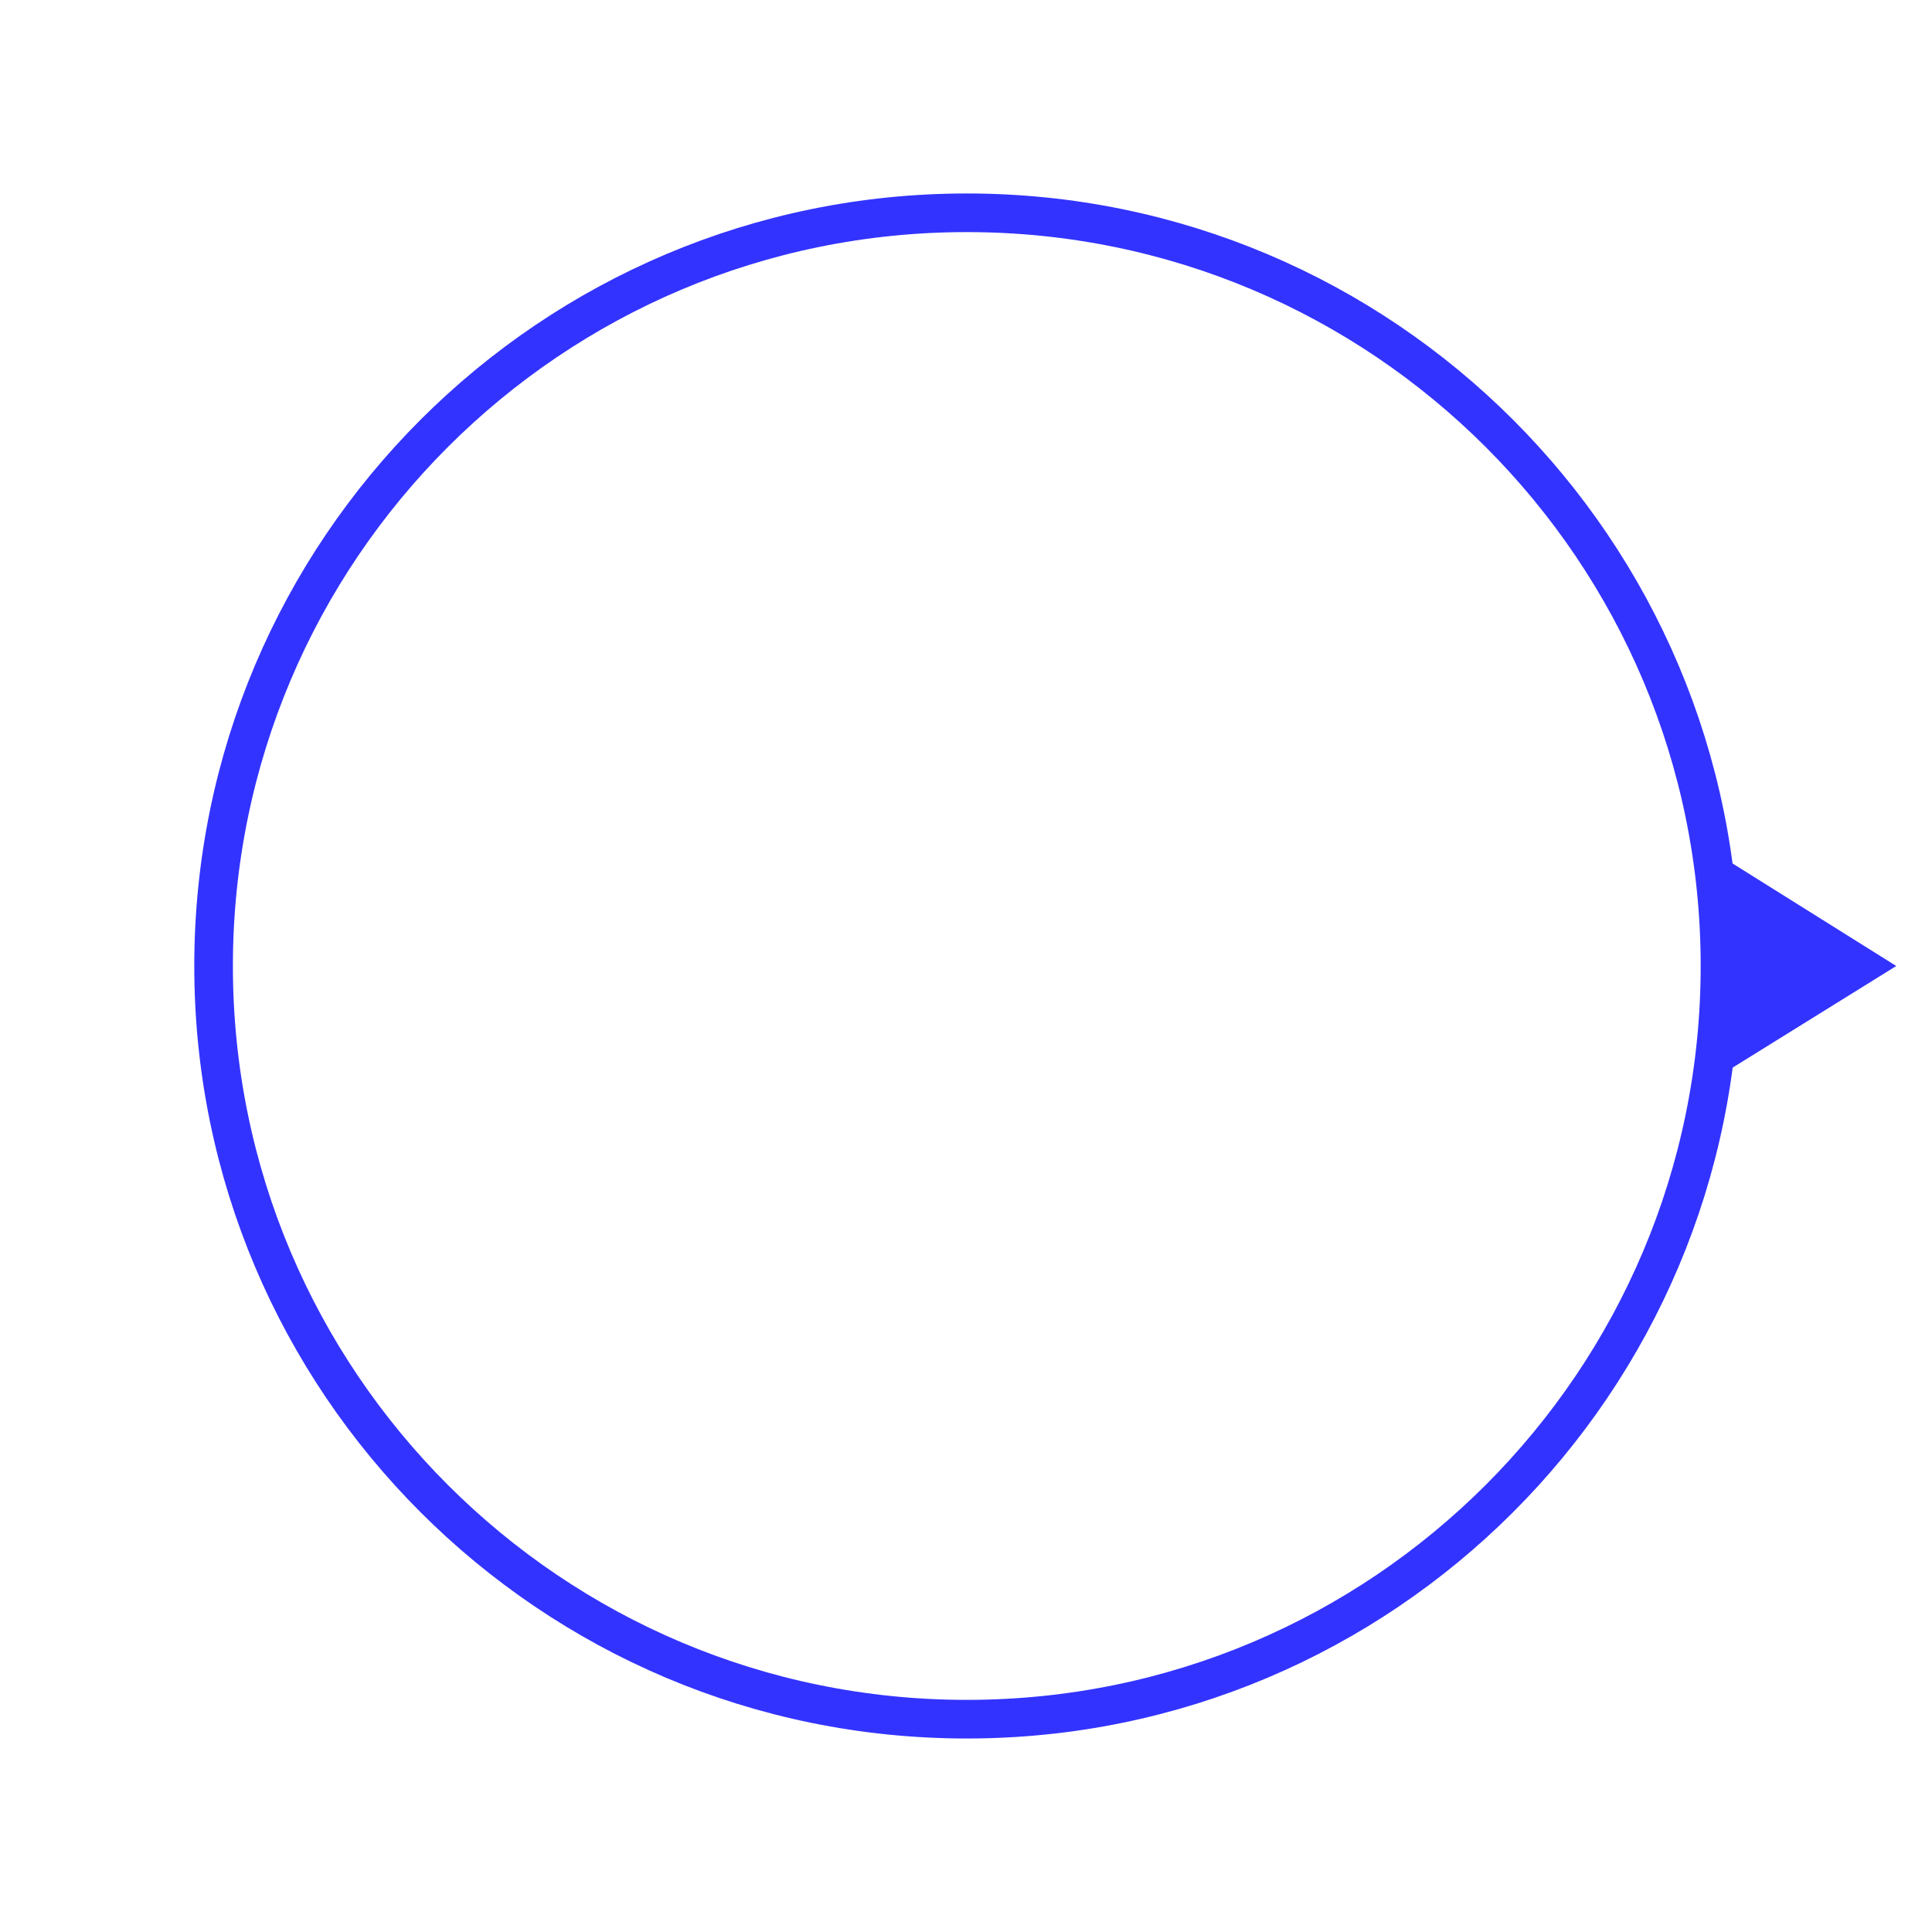 <?xml version="1.0" encoding="UTF-8" standalone="no"?>
<!-- Created with Inkscape (http://www.inkscape.org/) -->

<svg
   xmlns:dc="http://purl.org/dc/elements/1.1/"
   xmlns:cc="http://creativecommons.org/ns#"
   xmlns:rdf="http://www.w3.org/1999/02/22-rdf-syntax-ns#"
   xmlns:svg="http://www.w3.org/2000/svg"
   xmlns="http://www.w3.org/2000/svg"
   xmlns:sodipodi="http://sodipodi.sourceforge.net/DTD/sodipodi-0.dtd"
   xmlns:inkscape="http://www.inkscape.org/namespaces/inkscape"
   width="250"
   height="250"
   id="svg2"
   version="1.1"
   inkscape:version="0.48.5 r10040"
   sodipodi:docname="gmradar.svg"
   inkscape:export-filename="C:\Users\Nick\Desktop\HTML5 Games\Childhood\img\gmradar.png"
   inkscape:export-xdpi="90"
   inkscape:export-ydpi="90">
  <defs
     id="defs4">
    <filter
       inkscape:label="Glow"
       inkscape:menu="Shadows and Glows"
       inkscape:menu-tooltip="Glow of object's own color at the edges"
       color-interpolation-filters="sRGB"
       id="filter3761">
      <feGaussianBlur
         stdDeviation="5"
         result="result91"
         id="feGaussianBlur3763" />
      <feComposite
         in="SourceGraphic"
         operator="over"
         in2="result91"
         id="feComposite3765" />
    </filter>
    <filter
       inkscape:label="Glow"
       inkscape:menu="Shadows and Glows"
       inkscape:menu-tooltip="Glow of object's own color at the edges"
       color-interpolation-filters="sRGB"
       id="filter3769">
      <feGaussianBlur
         stdDeviation="5"
         result="result91"
         id="feGaussianBlur3771" />
      <feComposite
         in="SourceGraphic"
         operator="over"
         in2="result91"
         id="feComposite3773" />
    </filter>
    <filter
       inkscape:label="Glow"
       inkscape:menu="Shadows and Glows"
       inkscape:menu-tooltip="Glow of object's own color at the edges"
       color-interpolation-filters="sRGB"
       id="filter3771">
      <feGaussianBlur
         stdDeviation="5"
         result="result91"
         id="feGaussianBlur3773" />
      <feComposite
         in="SourceGraphic"
         operator="over"
         in2="result91"
         id="feComposite3775" />
    </filter>
  </defs>
  <sodipodi:namedview
     id="base"
     pagecolor="#ffffff"
     bordercolor="#666666"
     borderopacity="1.0"
     inkscape:pageopacity="0.0"
     inkscape:pageshadow="2"
     inkscape:zoom="1"
     inkscape:cx="236.35452"
     inkscape:cy="121.41341"
     inkscape:document-units="px"
     inkscape:current-layer="layer1"
     showgrid="false"
     inkscape:window-width="1920"
     inkscape:window-height="1018"
     inkscape:window-x="-8"
     inkscape:window-y="-8"
     inkscape:window-maximized="1"
     showguides="true"
     inkscape:guide-bbox="true" />
  <g
     inkscape:label="Layer 1"
     inkscape:groupmode="layer"
     id="layer1"
     transform="translate(0,-802.362)">
    <path
       style="fill:#800000;fill-opacity:1;fill-rule:nonzero;stroke:#000000;stroke-width:1;stroke-linejoin:miter;stroke-miterlimit:4;stroke-opacity:1;stroke-dashoffset:0"
       d="m 396.5,902.362 -24,14.5 c 4.784,-9.667 4.474,-19.333 0,-29 z"
       id="rect2987"
       inkscape:connector-curvature="0"
       sodipodi:nodetypes="cccc" />
    <g
       id="g3757"
       style="opacity:0.8;filter:url(#filter3761)"
       transform="translate(397,-176)">
      <path
         transform="matrix(1.424,0,0,1.424,-62.238,680.153)"
         d="m 235,156 c 0,47.496 -38.504,86 -86,86 -47.496,0 -86,-38.504 -86,-86 0,-47.496 38.504,-86 86,-86 47.496,0 86,38.504 86,86 z"
         sodipodi:ry="86"
         sodipodi:rx="86"
         sodipodi:cy="156"
         sodipodi:cx="149"
         id="path2983"
         style="fill:none;stroke:#aa0000;stroke-width:3.51;stroke-linejoin:miter;stroke-miterlimit:4;stroke-opacity:1;stroke-dasharray:none;stroke-dashoffset:0"
         sodipodi:type="arc" />
      <path
         inkscape:connector-curvature="0"
         id="path3755"
         d="m 271.708,886.935 0,31 25.833,-15.5 z"
         style="fill:#aa0000;stroke:none" />
    </g>
    <g
       id="g3767"
       style="filter:url(#filter3771);opacity:0.8">
      <path
         transform="matrix(0.786,0,0,0.786,401.774,922.644)"
         d="m -228,6 c 0,68.483 -55.517,124 -124,124 -68.483,0 -124,-55.517 -124,-124 0,-68.483 55.517,-124 124,-124 68.483,0 124,55.517 124,124 z"
         sodipodi:ry="124"
         sodipodi:rx="124"
         sodipodi:cy="6"
         sodipodi:cx="-352"
         id="path2995"
         style="fill:none;stroke:#0000ff;stroke-width:6.359;stroke-miterlimit:4;stroke-dasharray:none"
         sodipodi:type="arc" />
      <path
         sodipodi:nodetypes="cccc"
         transform="translate(0,802.362)"
         inkscape:connector-curvature="0"
         id="path3765"
         d="m 221.625,110.125 0,29.625 23.75,-14.75 z"
         style="fill:#0000ff;stroke:none" />
    </g>
  </g>
</svg>
